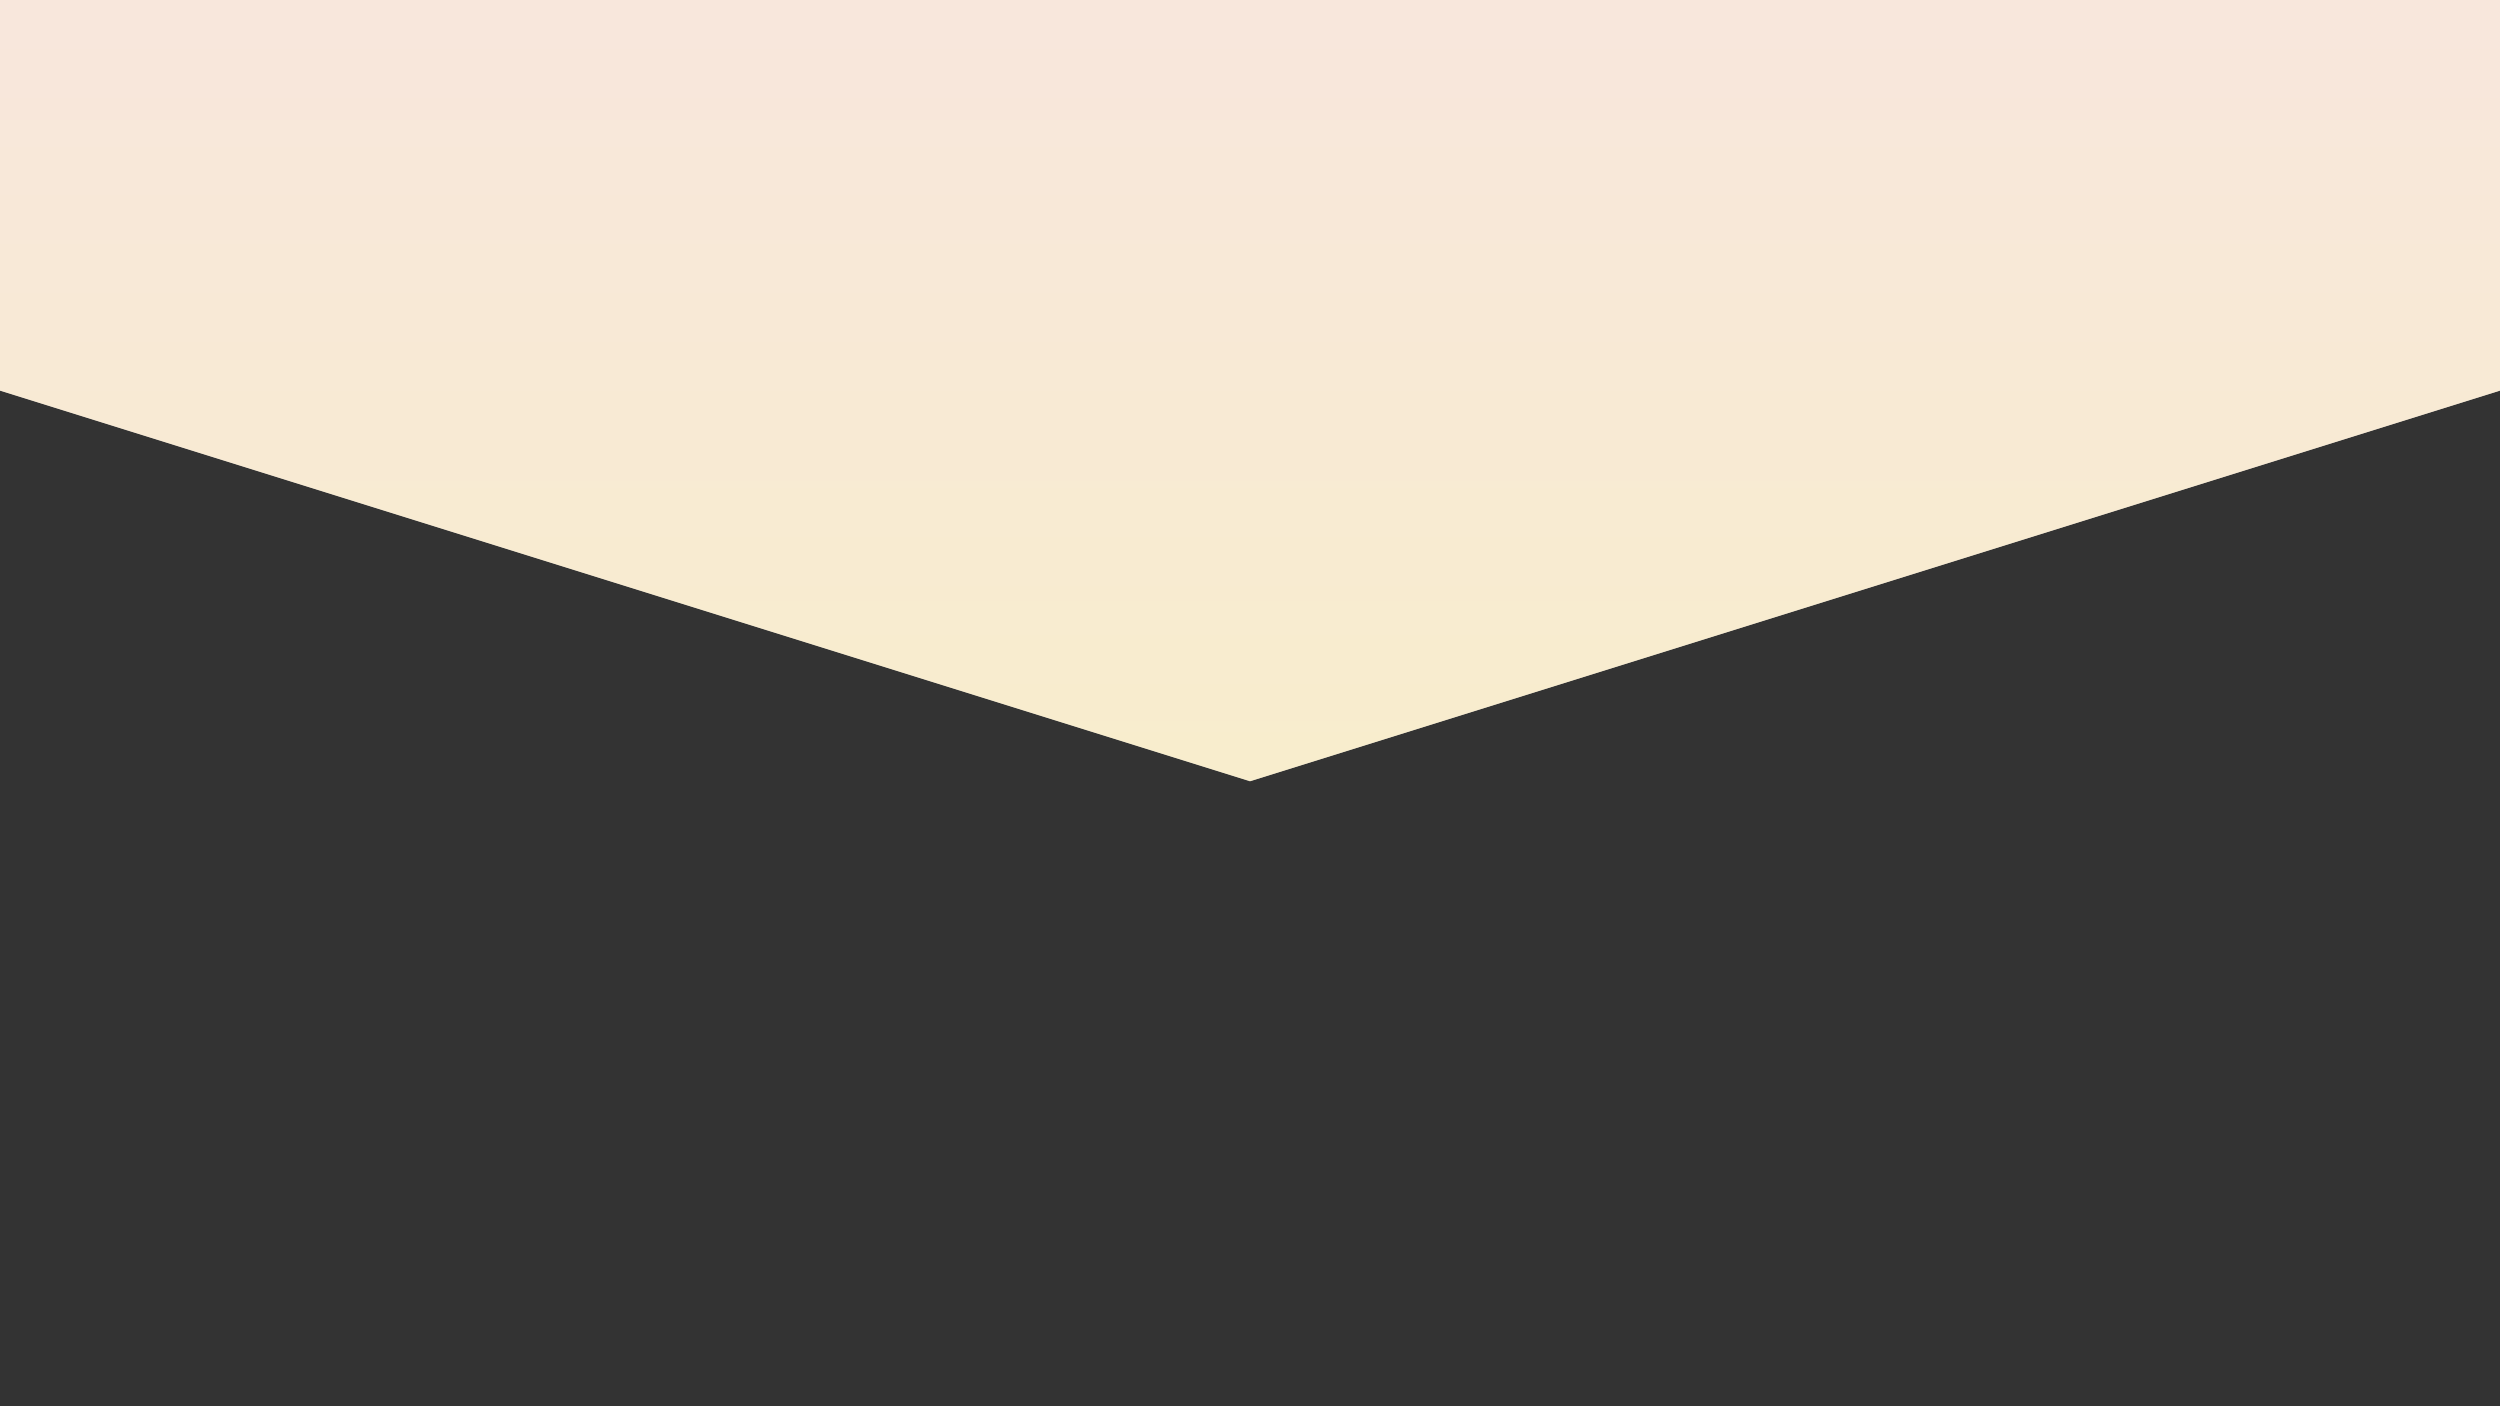 <?xml version="1.0" encoding="utf-8"?>
<!-- Generator: Adobe Illustrator 17.0.0, SVG Export Plug-In . SVG Version: 6.00 Build 0)  -->
<!DOCTYPE svg PUBLIC "-//W3C//DTD SVG 1.1//EN" "http://www.w3.org/Graphics/SVG/1.1/DTD/svg11.dtd">
<svg version="1.1" id="圖層_1" xmlns="http://www.w3.org/2000/svg" xmlns:xlink="http://www.w3.org/1999/xlink" x="0px" y="0px"
	 width="1920px" height="1080px" viewBox="0 0 1920 1080" enable-background="new 0 0 1920 1080" xml:space="preserve">
<rect x="0" y="0" width="1920" height="1080" fill="#333333" stroke="none"/>
<g>
	<polygon fill="#FFFFFF" points="0,300 960,600 1920,300 1920,0 0,0 	"/>
	<linearGradient id="SVGID_1_" gradientUnits="userSpaceOnUse" x1="960" y1="600" x2="960" y2="-4.310004e-008">
		<stop  offset="0" style="stop-color:#F2DC9B"/>
		<stop  offset="1" style="stop-color:#F2CFBB"/>
	</linearGradient>
	<polygon opacity="0.5" fill="url(#SVGID_1_)" points="0,300 960,600 1920,300 1920,0 0,0 	"/>
</g>
</svg>
